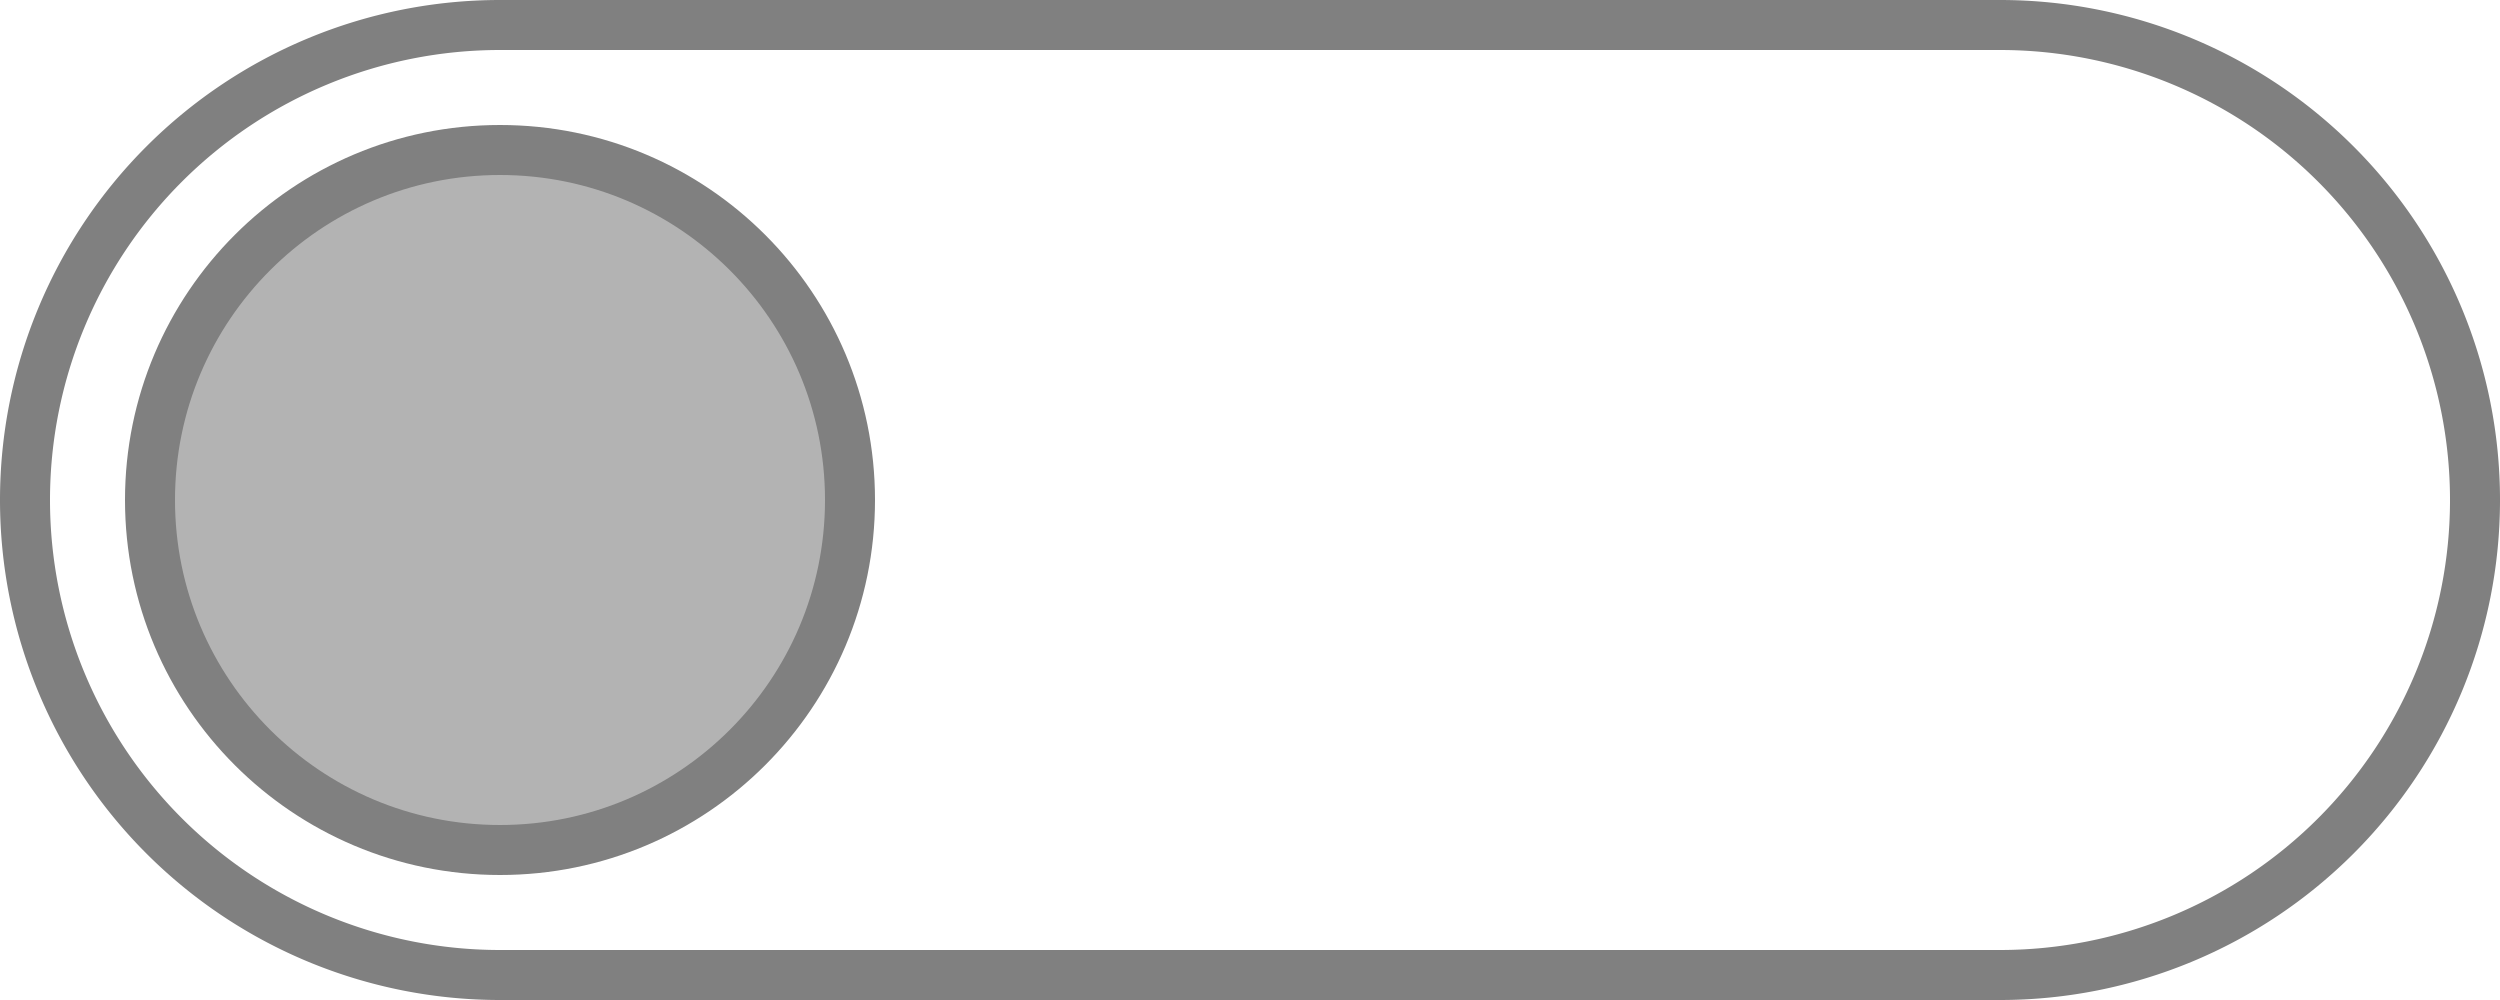 <?xml version="1.0" encoding="UTF-8"?>
<svg
  xmlns="http://www.w3.org/2000/svg"
  width="50"
  height="20"
  version="1.1">
  <defs>
    <linearGradient id="accent_color">
      <stop stop-color="#a3be8c"/>
    </linearGradient>
    <linearGradient id="contour_color">
      <stop stop-color="#808080"/>
    </linearGradient>
  </defs>
  <g id="switch-off">
    <path d="m 10,0.5 a 9.5 9.5 0 0 0 0,19 h 30 a 9.5 9.5 0 0 0 0,-19 z"
      fill="none"
      stroke="url(#contour_color)" />
    <circle cx="10" cy="10" r="7"
      fill="url(#contour_color)"
      fill-opacity="0.6"
      stroke="url(#contour_color)"
      stroke-opacity="1" />
  </g>
</svg>
